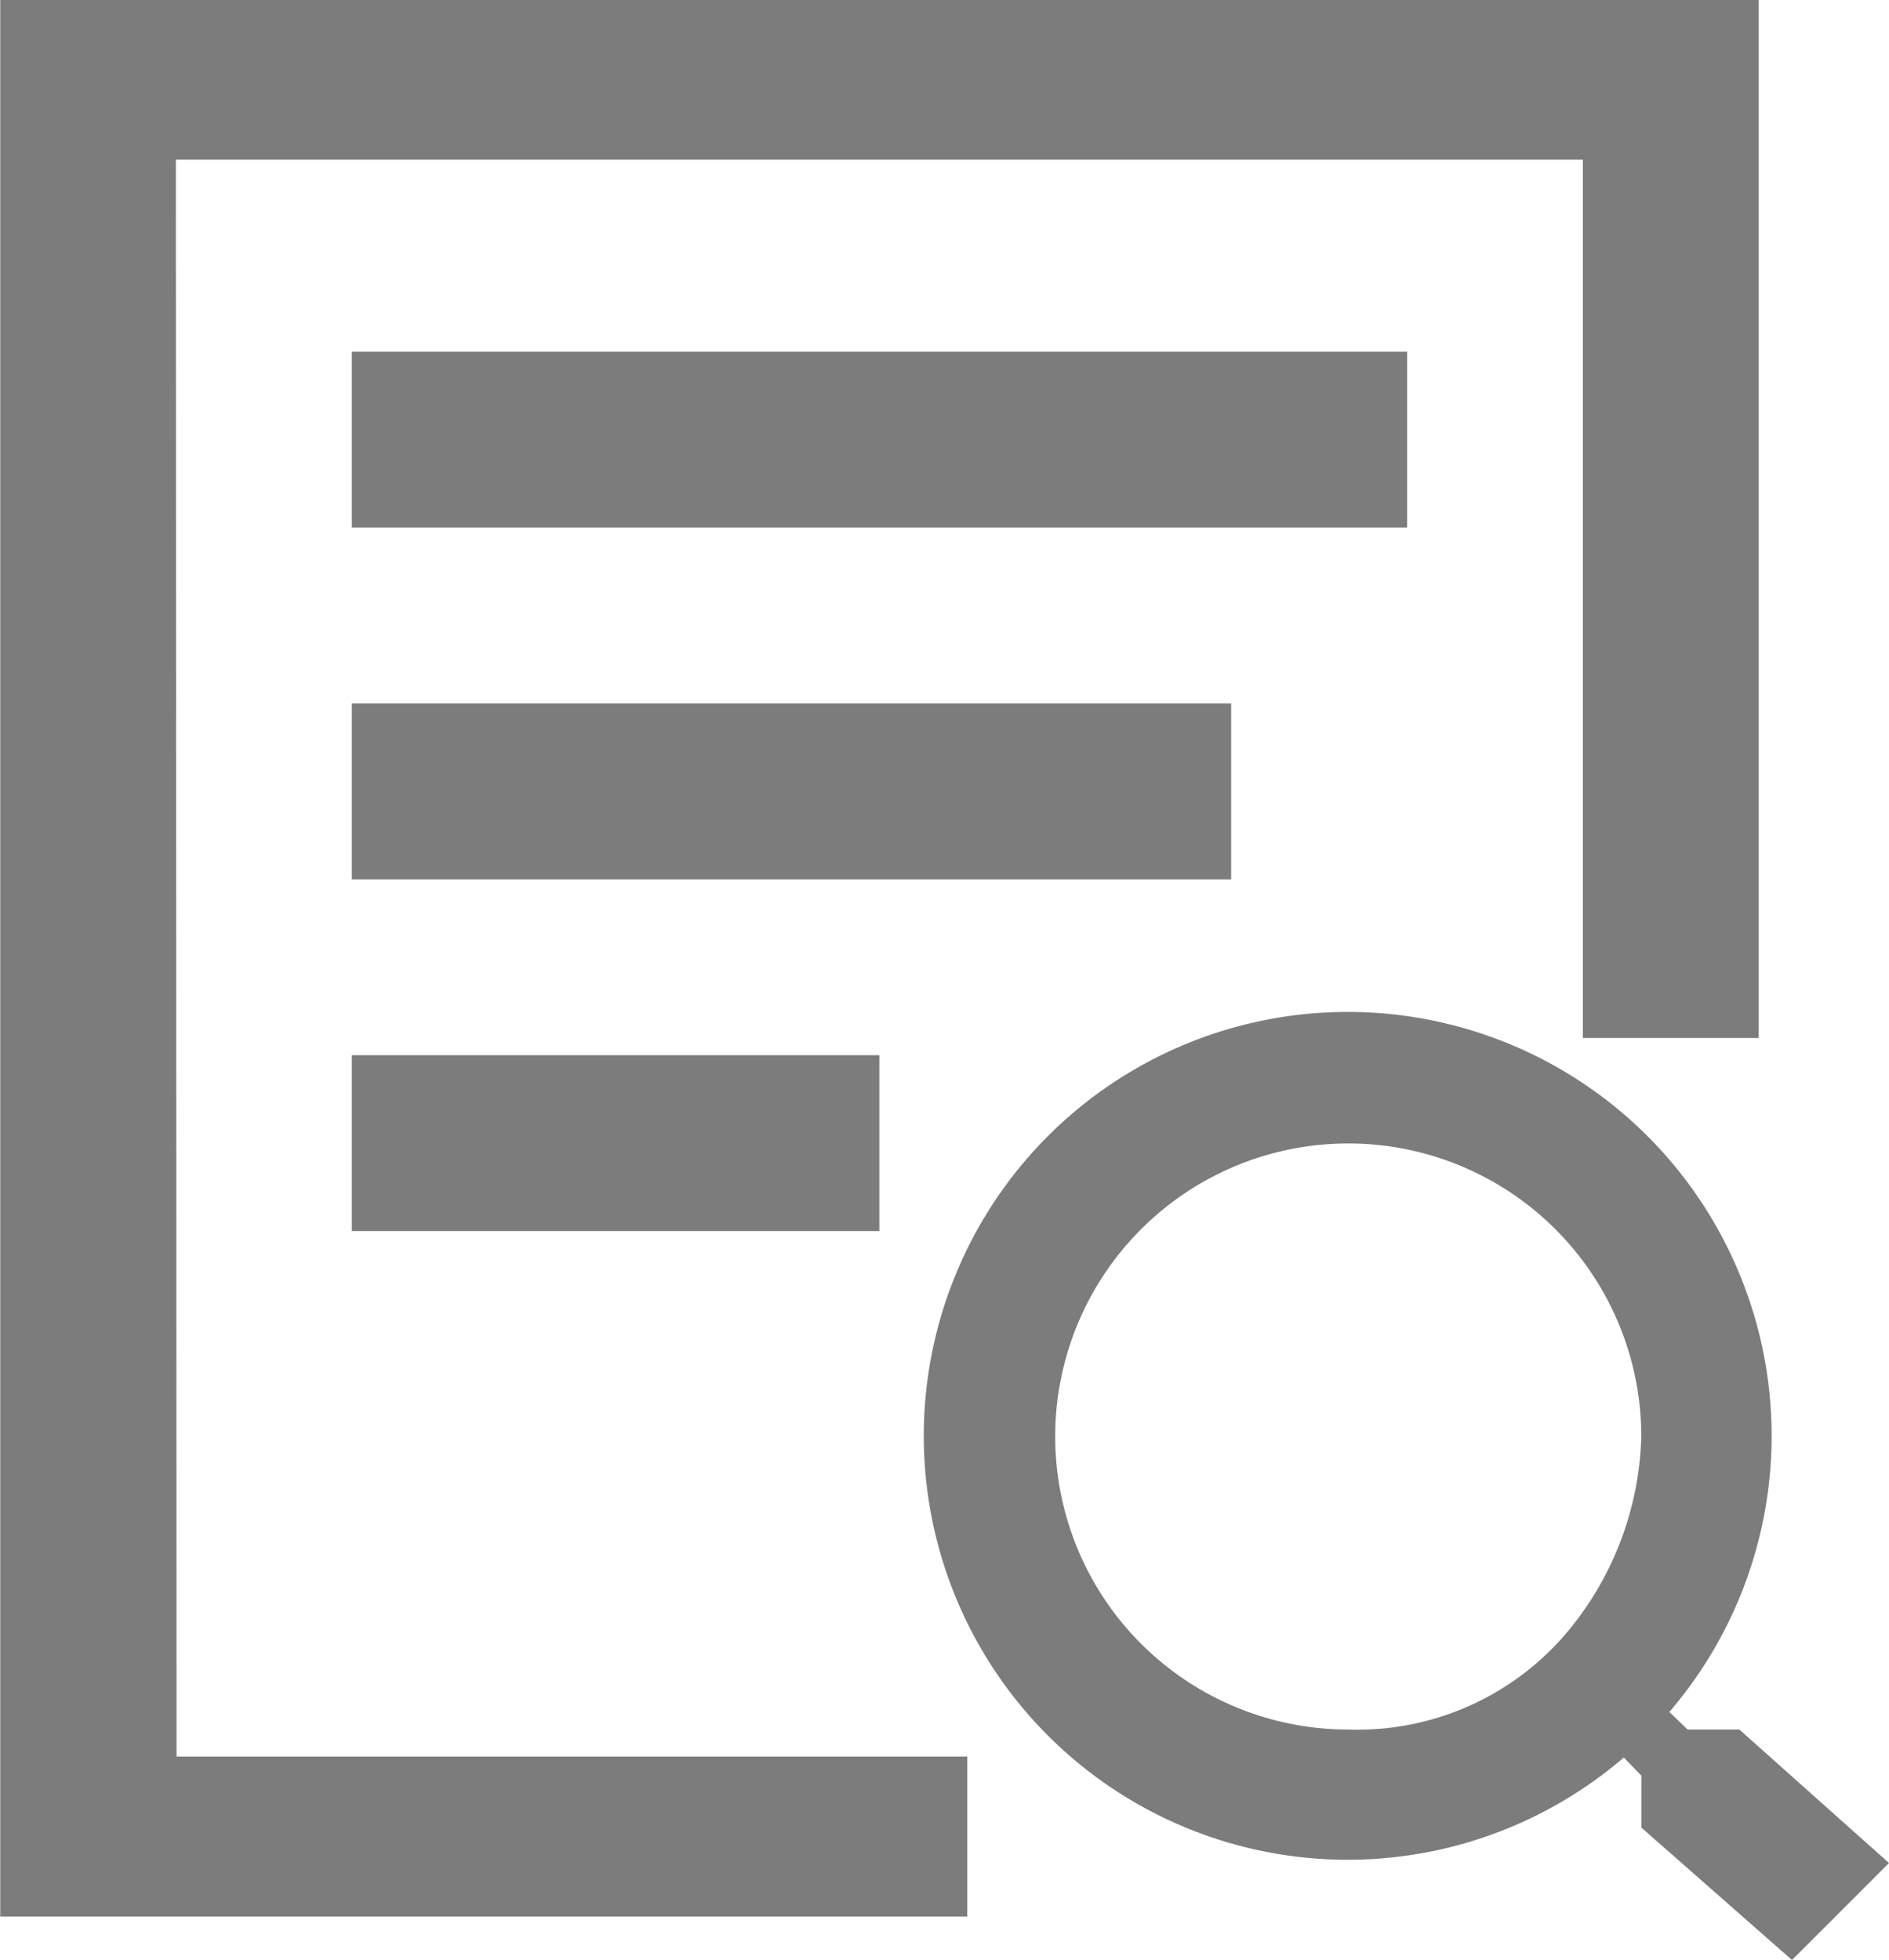 <svg xmlns="http://www.w3.org/2000/svg" width="16.006" height="16.606" viewBox="0 0 16.006 16.606">
  <g id="Inspected" transform="translate(-109.84 -73.06)">
    <path id="Path_21970" data-name="Path 21970" d="M111.33,74.413h11.922v7.442h1.49V73.06h-14.9V89.3h8.194V87.944h-6.7Z" fill="#7c7c7c"/>
    <path id="Path_21971" data-name="Path 21971" d="M256.13,219.34h8.942v1.49H256.13Zm0,2.981h7.451v1.49H256.13Zm0,2.98H260.6v1.49H256.13Z" transform="translate(-143.309 -143.3)" fill="#7c7c7c"/>
    <path id="ic_search_24px" d="M9.9,9.069H9.461L9.307,8.92a3.592,3.592,0,1,0-.386.386l.149.154V9.9l1.276,1.122.355-.355.467-.467Zm-3.311,0A2.483,2.483,0,1,1,9.069,6.586a2.694,2.694,0,0,1-.6,1.624A2.323,2.323,0,0,1,6.586,9.069Z" transform="translate(114.678 78.646)" fill="#7c7c7c"/>
  </g>
</svg>
